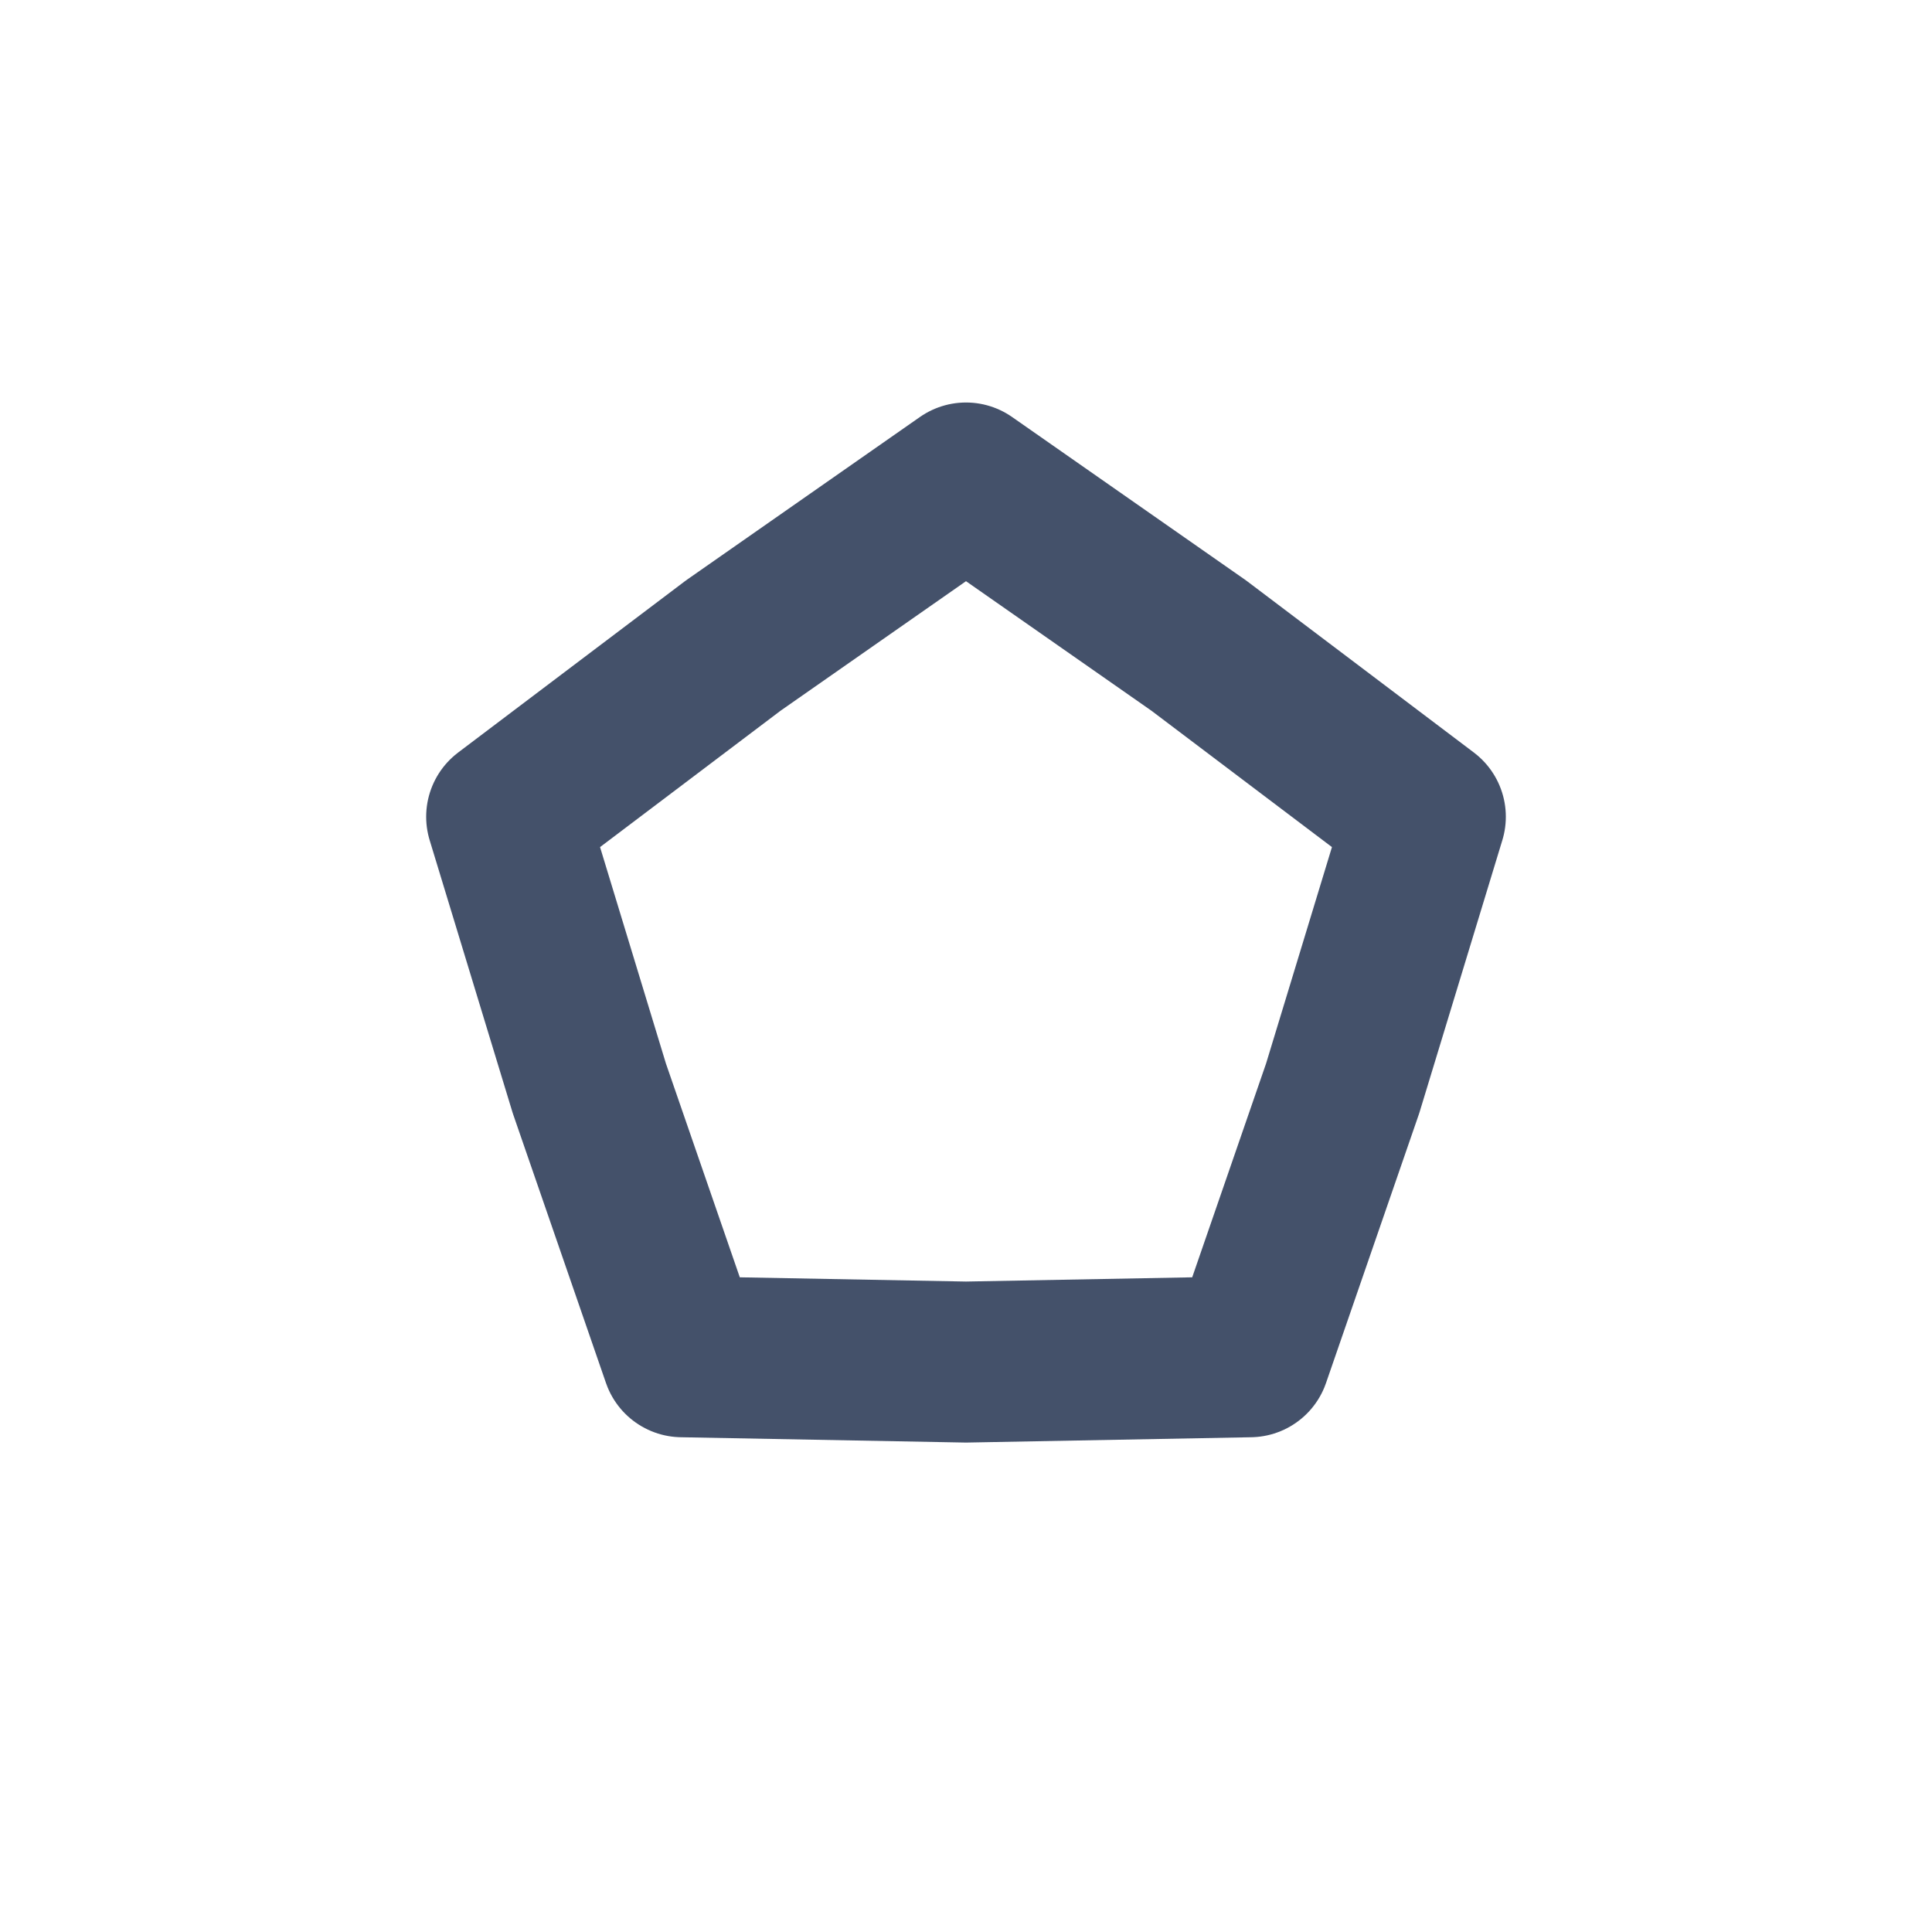 <svg width="24" height="24" viewBox="0 0 24 24" fill="none" xmlns="http://www.w3.org/2000/svg">
<path d="M12 6L14.892 8.02L17.706 10.146L16.679 13.52L15.527 16.854L12 16.92L8.473 16.854L7.321 13.52L6.294 10.146L9.108 8.02L12 6Z" stroke="#44516A" stroke-width="2" stroke-linecap="round" stroke-linejoin="round"/>
</svg>
